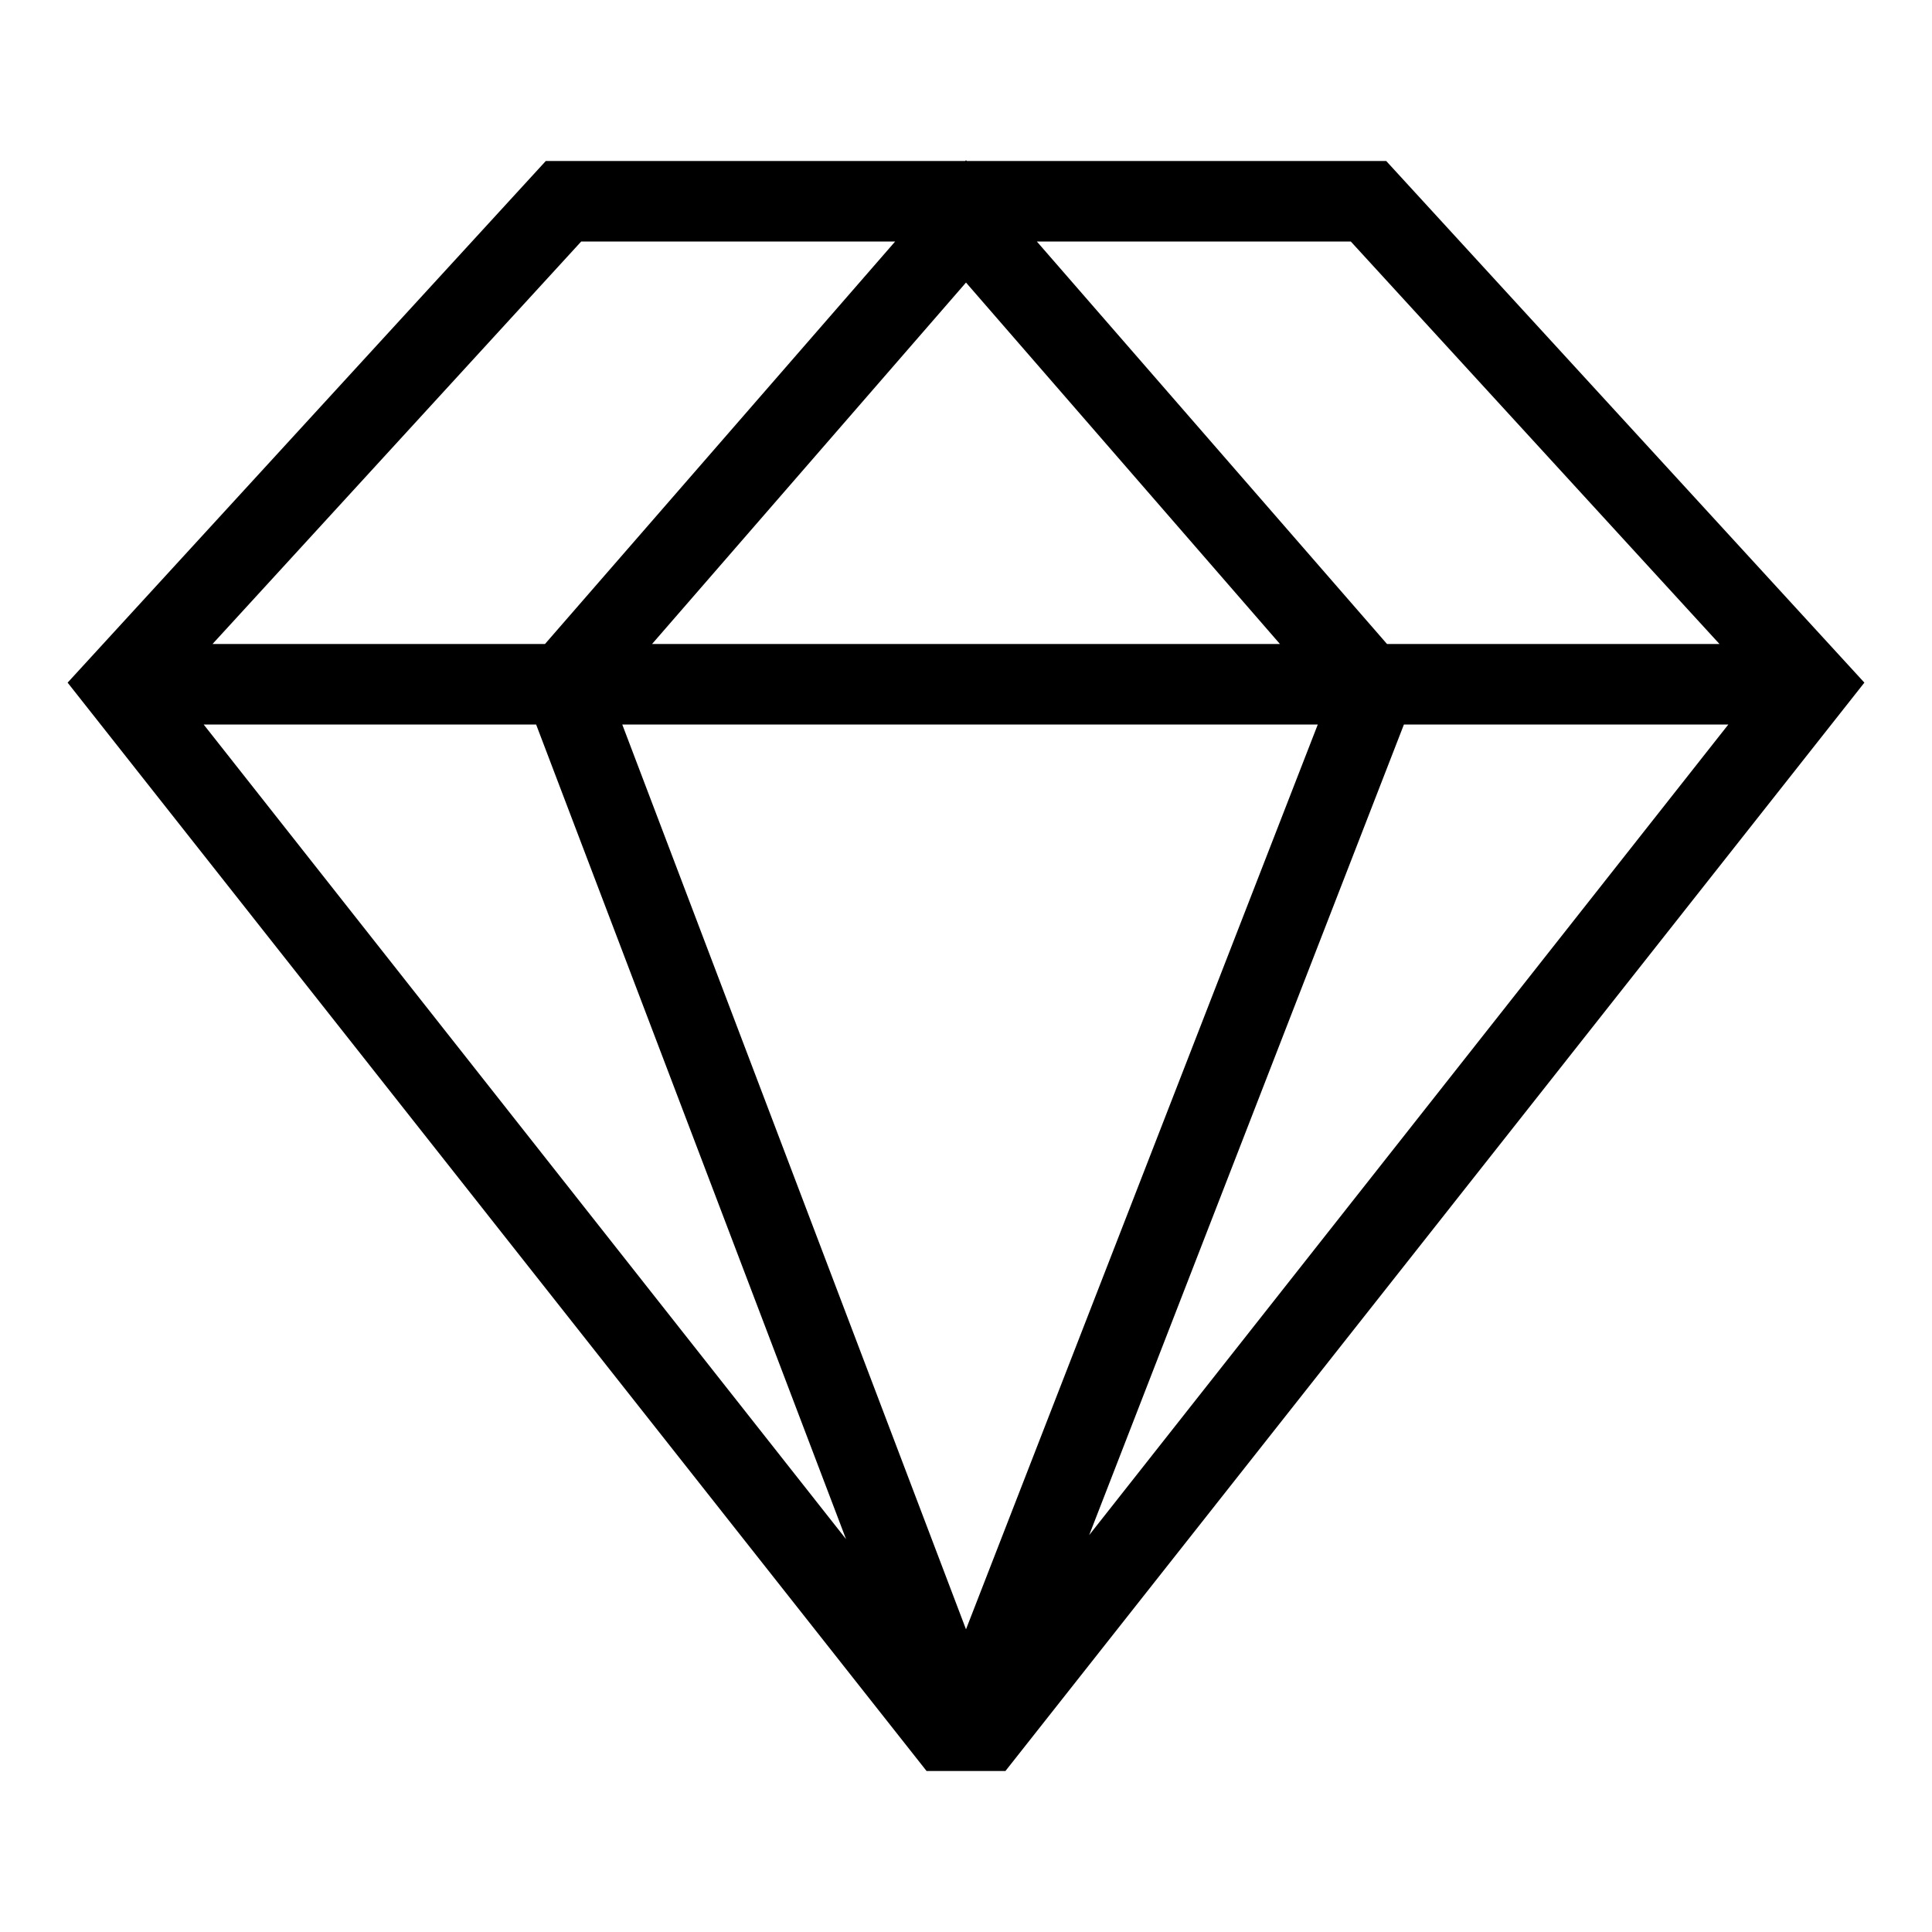 <svg width="24" height="24" fill="none" xmlns="http://www.w3.org/2000/svg"><path fill="currentColor" d="m11.99 2 .01-.01.01.01h5.21l5.94 6.48L12.49 22h-.98L.84 8.48 6.78 2zm1.54 17.07L21.47 9h-4.03zM17.23 8h4.13l-4.58-5h-3.9zM15.9 8 12 3.51 8.1 8zM7.73 9 12 20.24 16.37 9zm-.96-1 4.35-5h-3.9L2.64 8zM2.53 9l7.98 10.12L6.66 9z"/></svg>